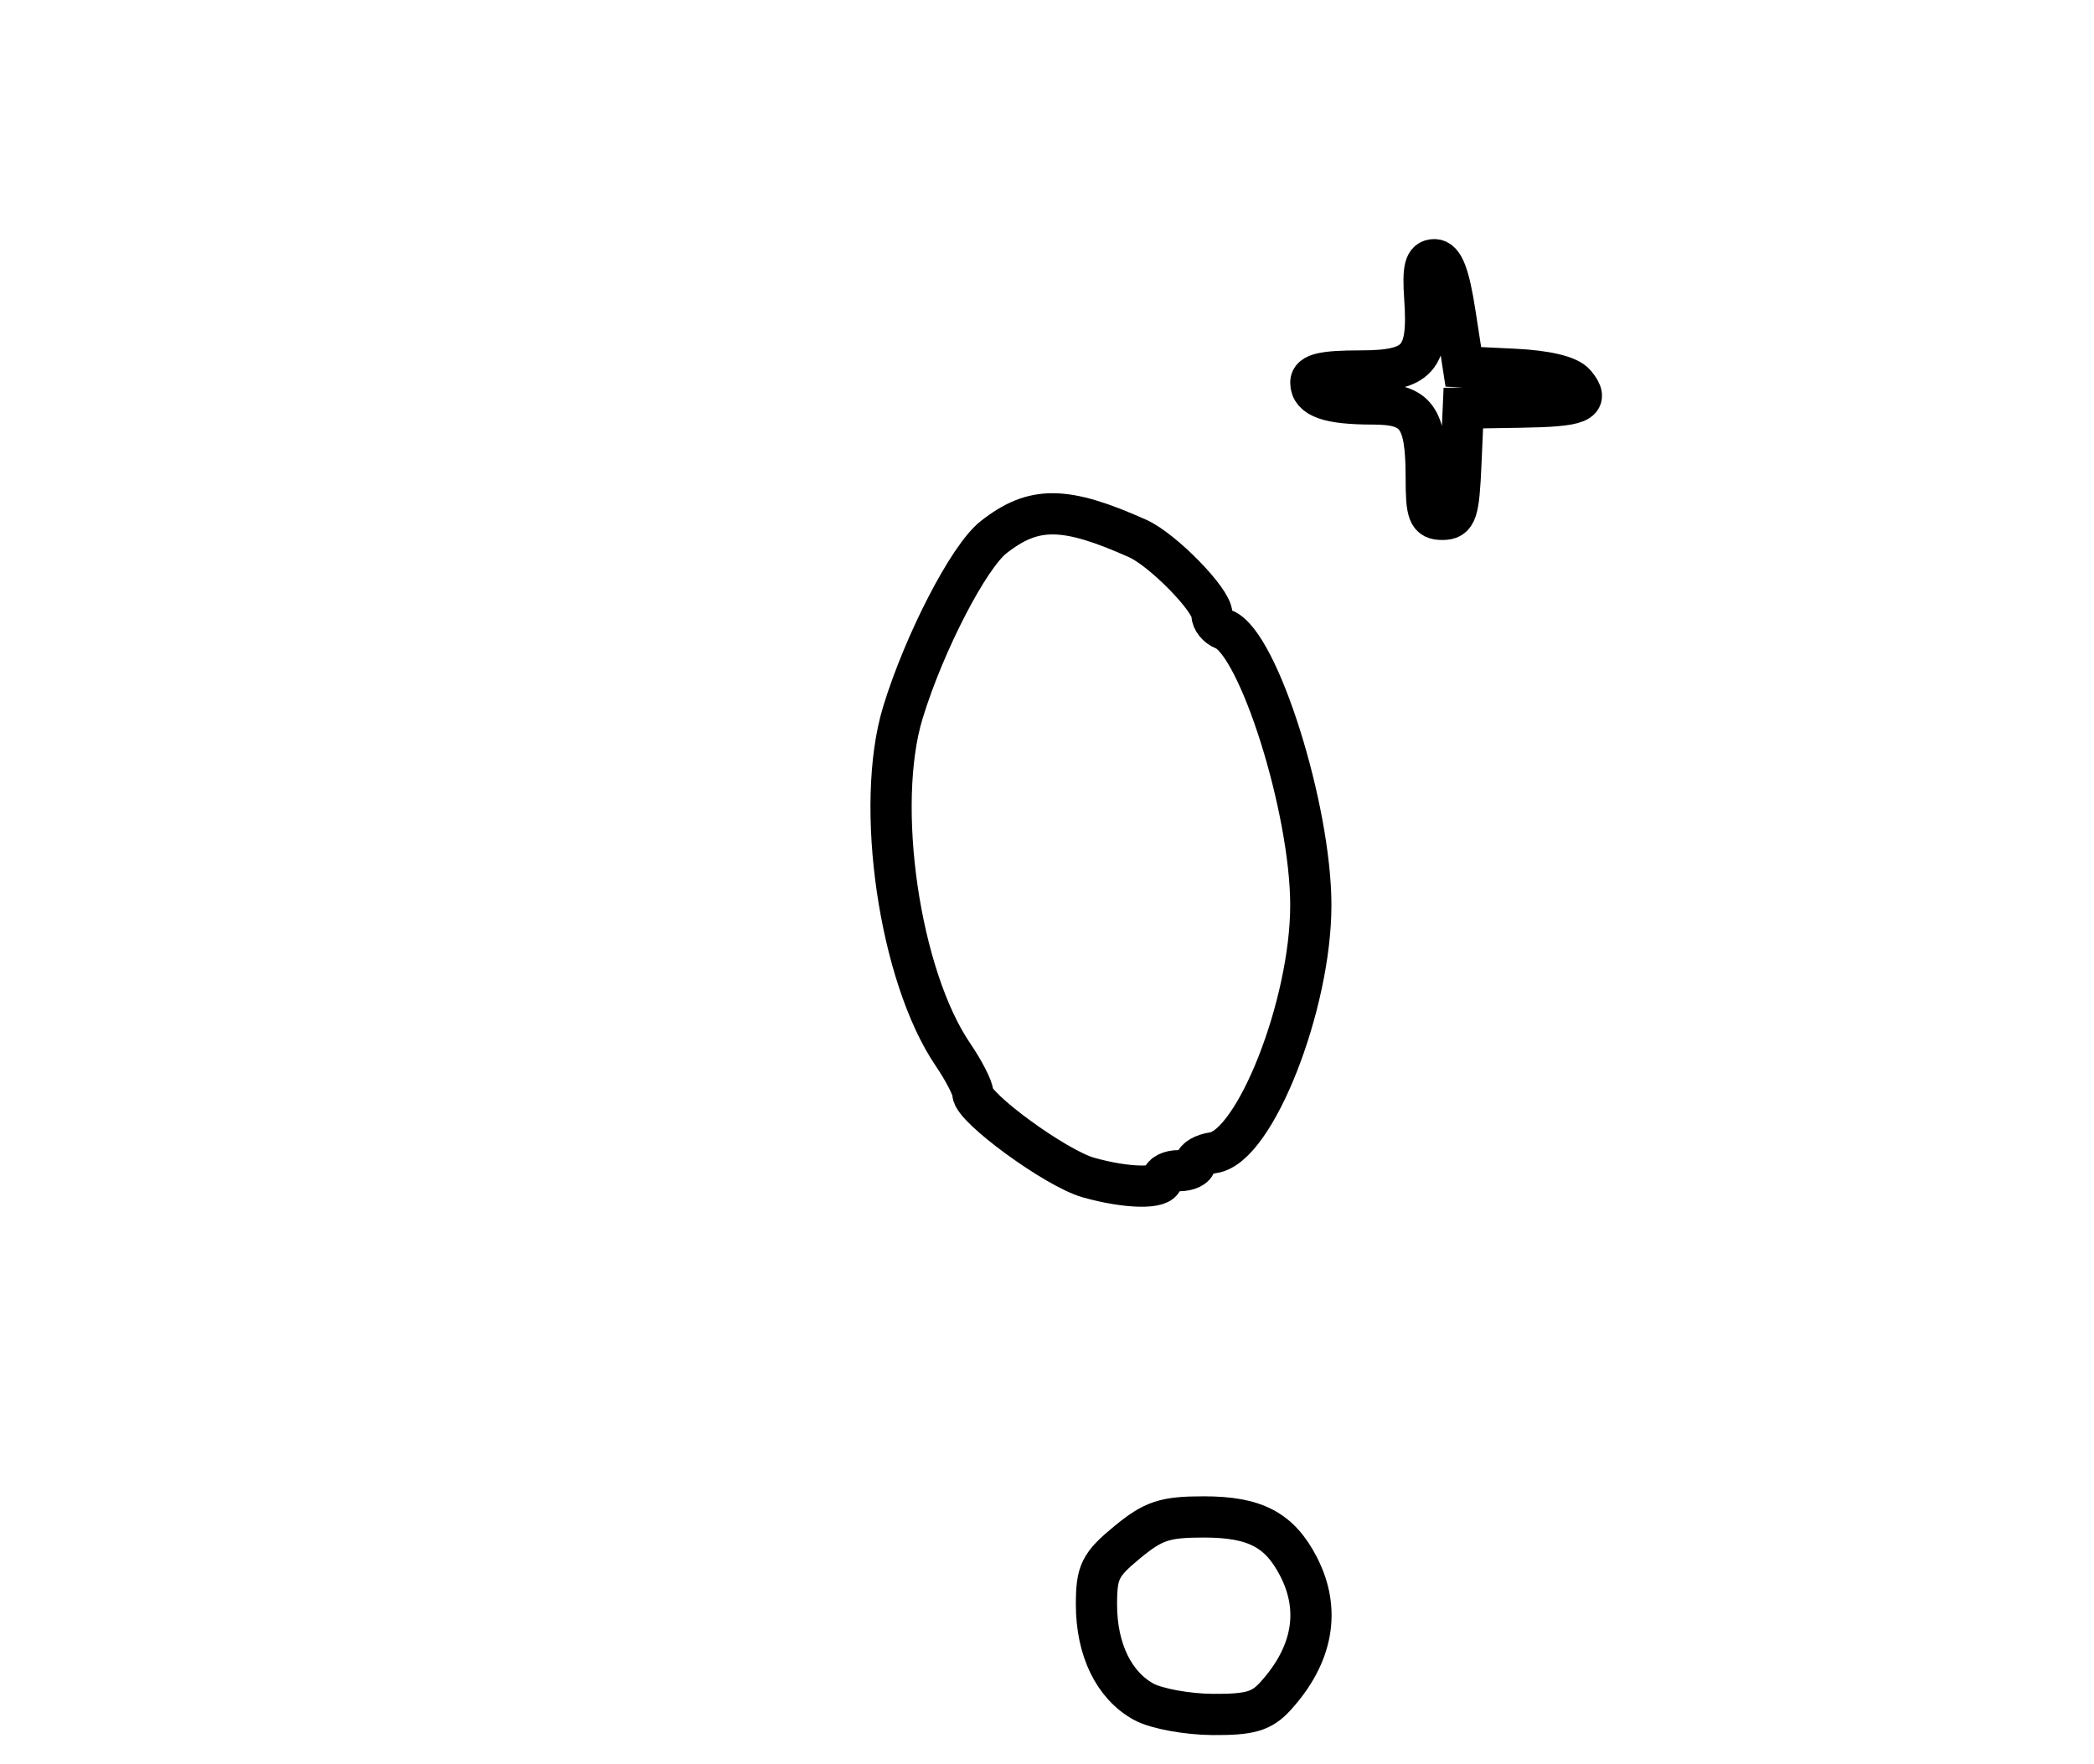 <?xml version="1.0" encoding="utf-8" ?>
<svg xmlns="http://www.w3.org/2000/svg" xmlns:ev="http://www.w3.org/2001/xml-events" xmlns:xlink="http://www.w3.org/1999/xlink" baseProfile="full" height="214" version="1.1" width="254">
  <defs/>
  <path d="M 138.763,206.435 C 135.126,204.462 133,200.103 133,194.622 C 133,190.67 133.437,189.786 136.728,187.073 C 139.898,184.459 141.285,184 146.005,184 C 152.224,184 155.202,185.556 157.506,190.011 C 160.233,195.285 159.26,200.745 154.701,205.75 C 153.032,207.582 151.615,207.993 147.076,207.96 C 144.009,207.938 140.268,207.252 138.763,206.435" fill="none" stroke="black" stroke-width="5"/>
  <path d="M 132,142.825 C 128.057,141.705 118,134.367 118,132.611 C 118,131.98 116.911,129.862 115.58,127.903 C 109.095,118.359 106.078,97.658 109.53,86.392 C 112.123,77.93 117.498,67.54 120.507,65.173 C 125.385,61.336 129.167,61.368 138,65.32 C 141.043,66.682 147,72.77 147,74.519 C 147,75.216 147.655,76.037 148.455,76.344 C 152.653,77.955 159,98.094 159,109.802 C 159,121.884 152.231,139.082 147.185,139.82 C 145.983,139.995 145,140.558 145,141.07 C 145,141.581 144.1,142 143,142 C 141.9,142 141,142.45 141,143 C 141,144.235 136.667,144.151 132,142.825" fill="none" stroke="black" stroke-width="5"/>
  <path d="M 173,57.934 C 173,50.6 171.845,49 166.547,49 C 161.213,49 159,48.236 159,46.393 C 159,45.358 160.533,45 164.965,45 C 172.047,45 173.338,43.55 172.825,36.175 C 172.573,32.545 172.835,31.5 173.997,31.5 C 175.07,31.5 175.778,33.341 176.497,38 L 177.5,44.5 L 183.665,44.796 C 187.582,44.983 190.278,45.63 191.058,46.57 C 192.895,48.783 191.722,49.271 184.276,49.391 L 177.5,49.5 L 177.204,56.25 C 176.945,62.18 176.671,63 174.954,63 C 173.272,63 173,62.294 173,57.934" fill="none" stroke="black" stroke-width="5"/>
</svg>
